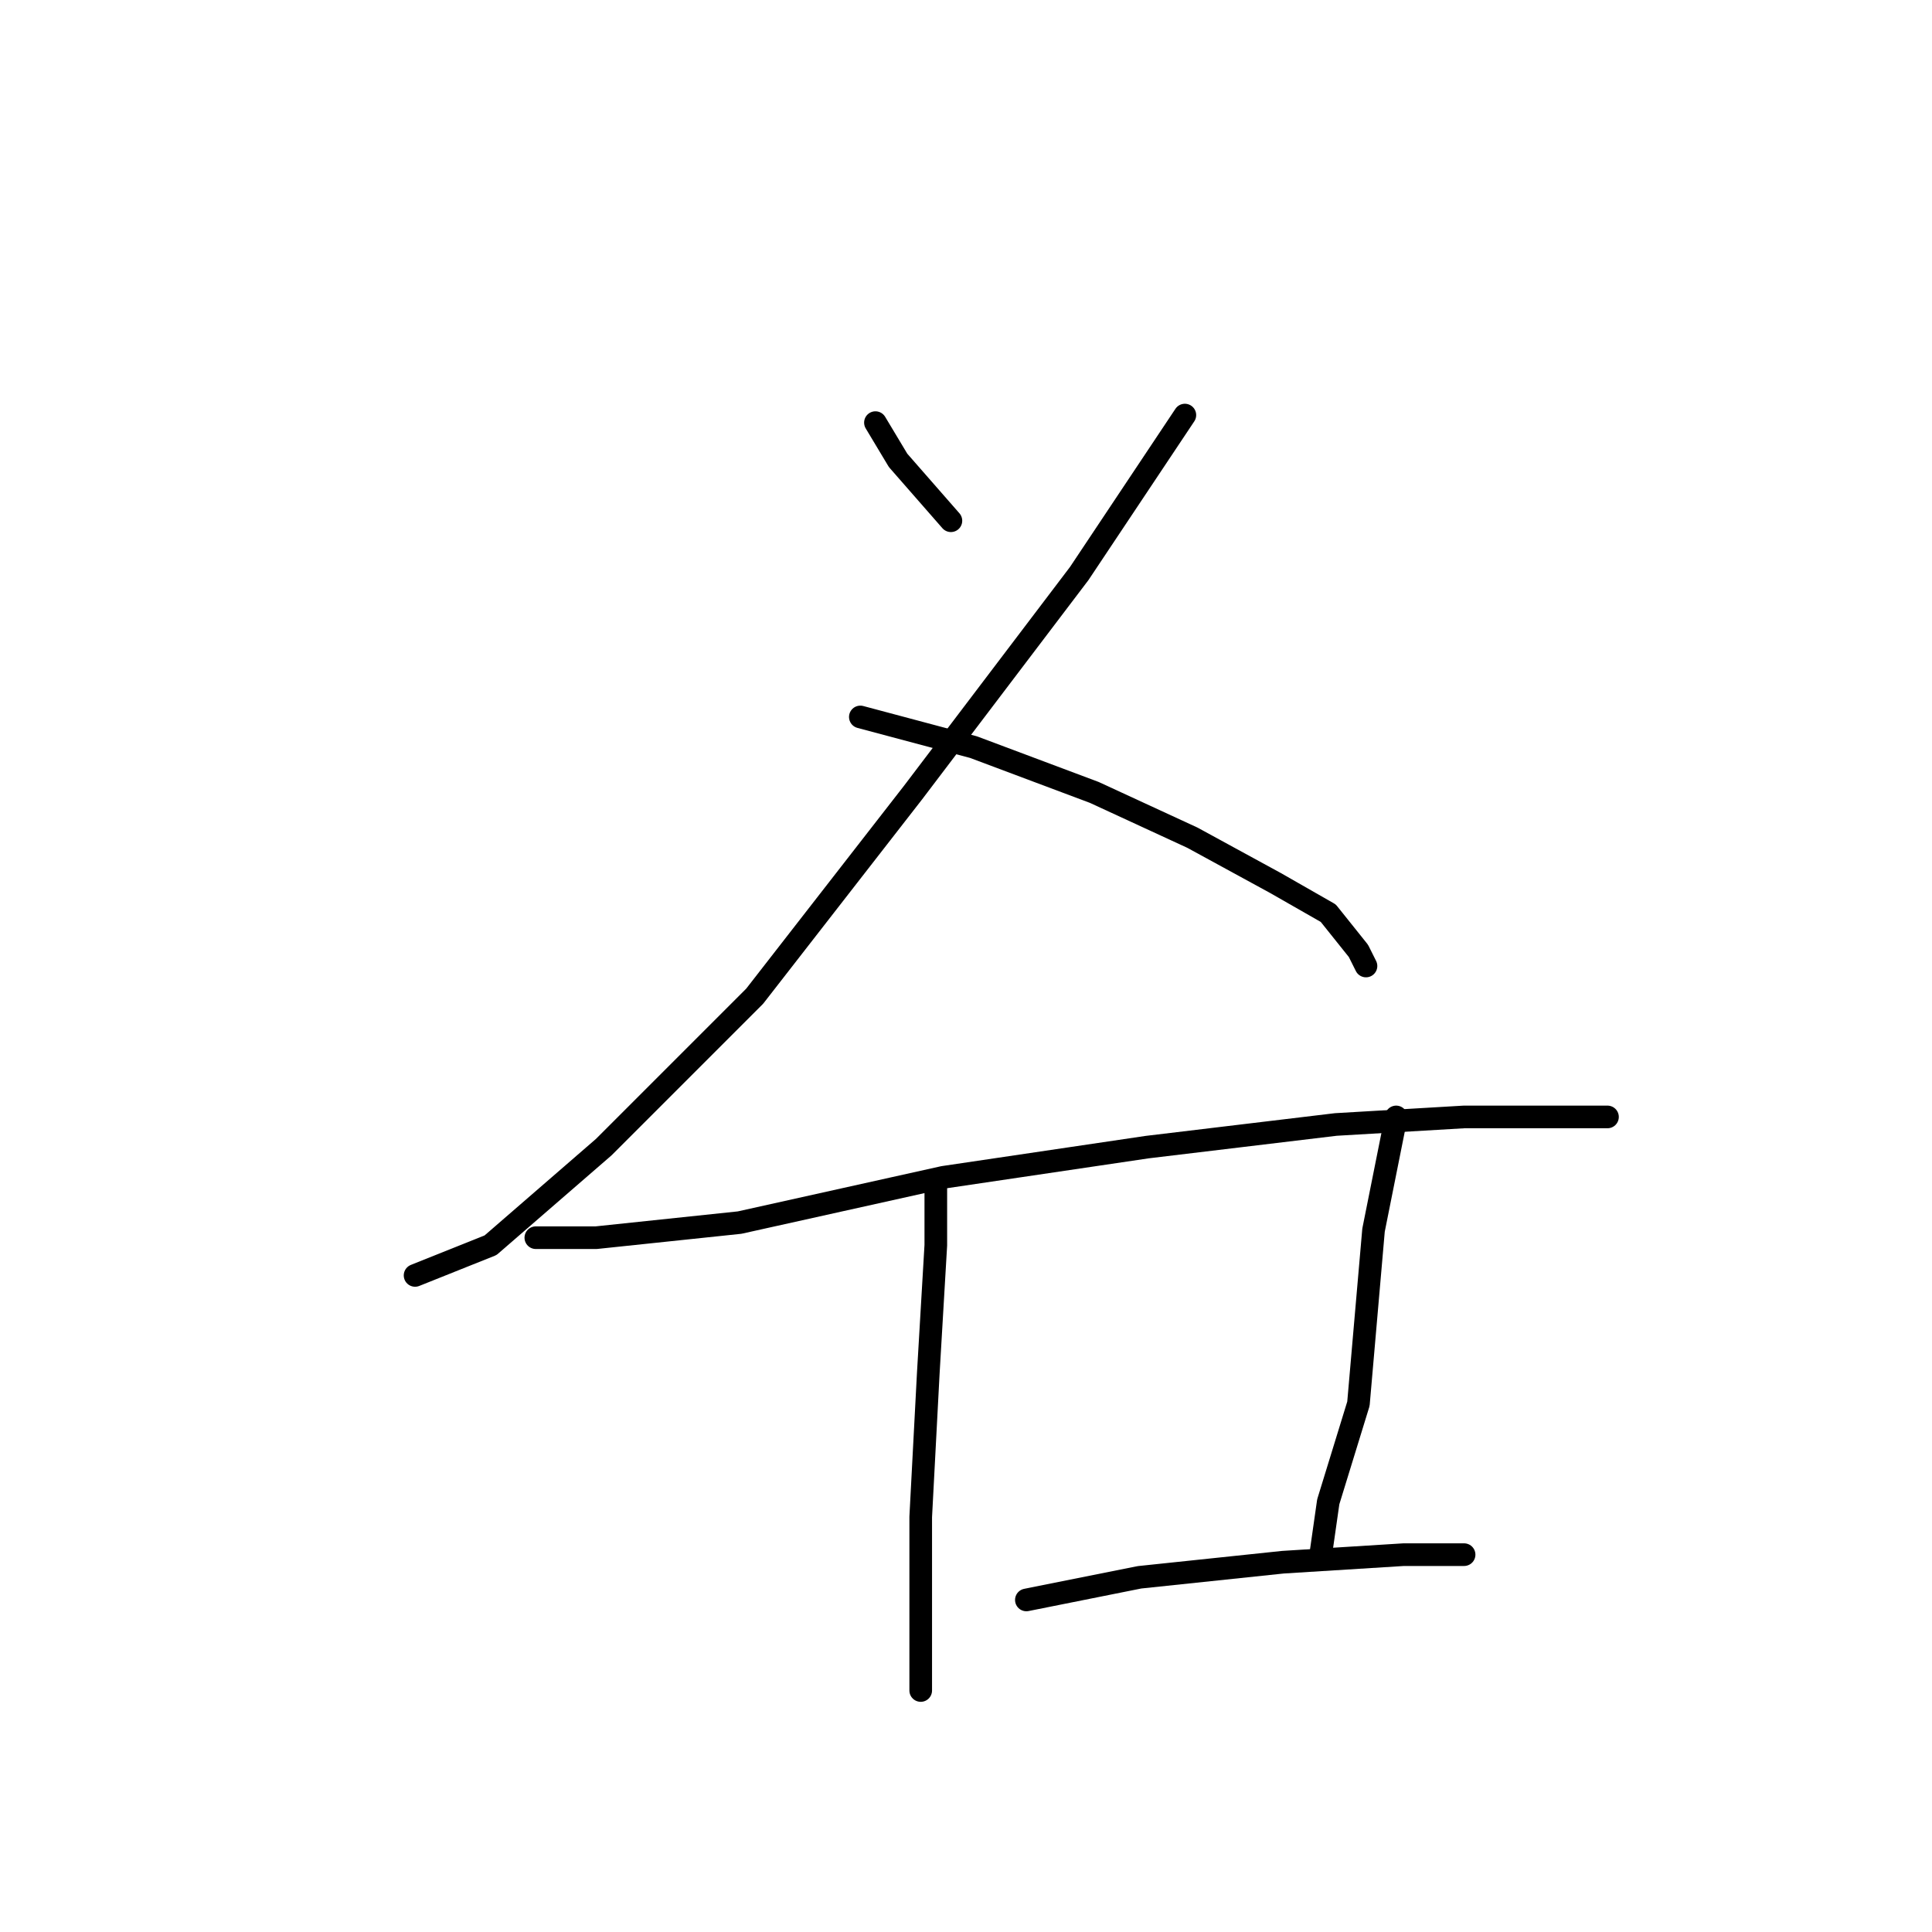 <?xml version="1.0" standalone="no"?>
    <svg width="256" height="256" xmlns="http://www.w3.org/2000/svg" version="1.1">
    <polyline stroke="black" stroke-width="3" stroke-linecap="round" fill="transparent" stroke-linejoin="round" points="116 56 119 61 126 69 126 69 " />
        <polyline stroke="black" stroke-width="3" stroke-linecap="round" fill="transparent" stroke-linejoin="round" points="157 55 143 76 121 105 100 132 80 152 65 165 55 169 55 169 " />
        <polyline stroke="black" stroke-width="3" stroke-linecap="round" fill="transparent" stroke-linejoin="round" points="114 95 129 99 145 105 158 111 169 117 176 121 180 126 181 128 181 128 " />
        <polyline stroke="black" stroke-width="3" stroke-linecap="round" fill="transparent" stroke-linejoin="round" points="71 164 79 164 98 162 125 156 152 152 177 149 194 148 207 148 213 148 213 148 " />
        <polyline stroke="black" stroke-width="3" stroke-linecap="round" fill="transparent" stroke-linejoin="round" points="124 157 124 165 123 182 122 201 122 217 122 224 122 224 " />
        <polyline stroke="black" stroke-width="3" stroke-linecap="round" fill="transparent" stroke-linejoin="round" points="185 148 182 163 180 186 176 199 175 206 175 206 " />
        <polyline stroke="black" stroke-width="3" stroke-linecap="round" fill="transparent" stroke-linejoin="round" points="136 212 151 209 170 207 186 206 194 206 194 206 " />
        </svg>